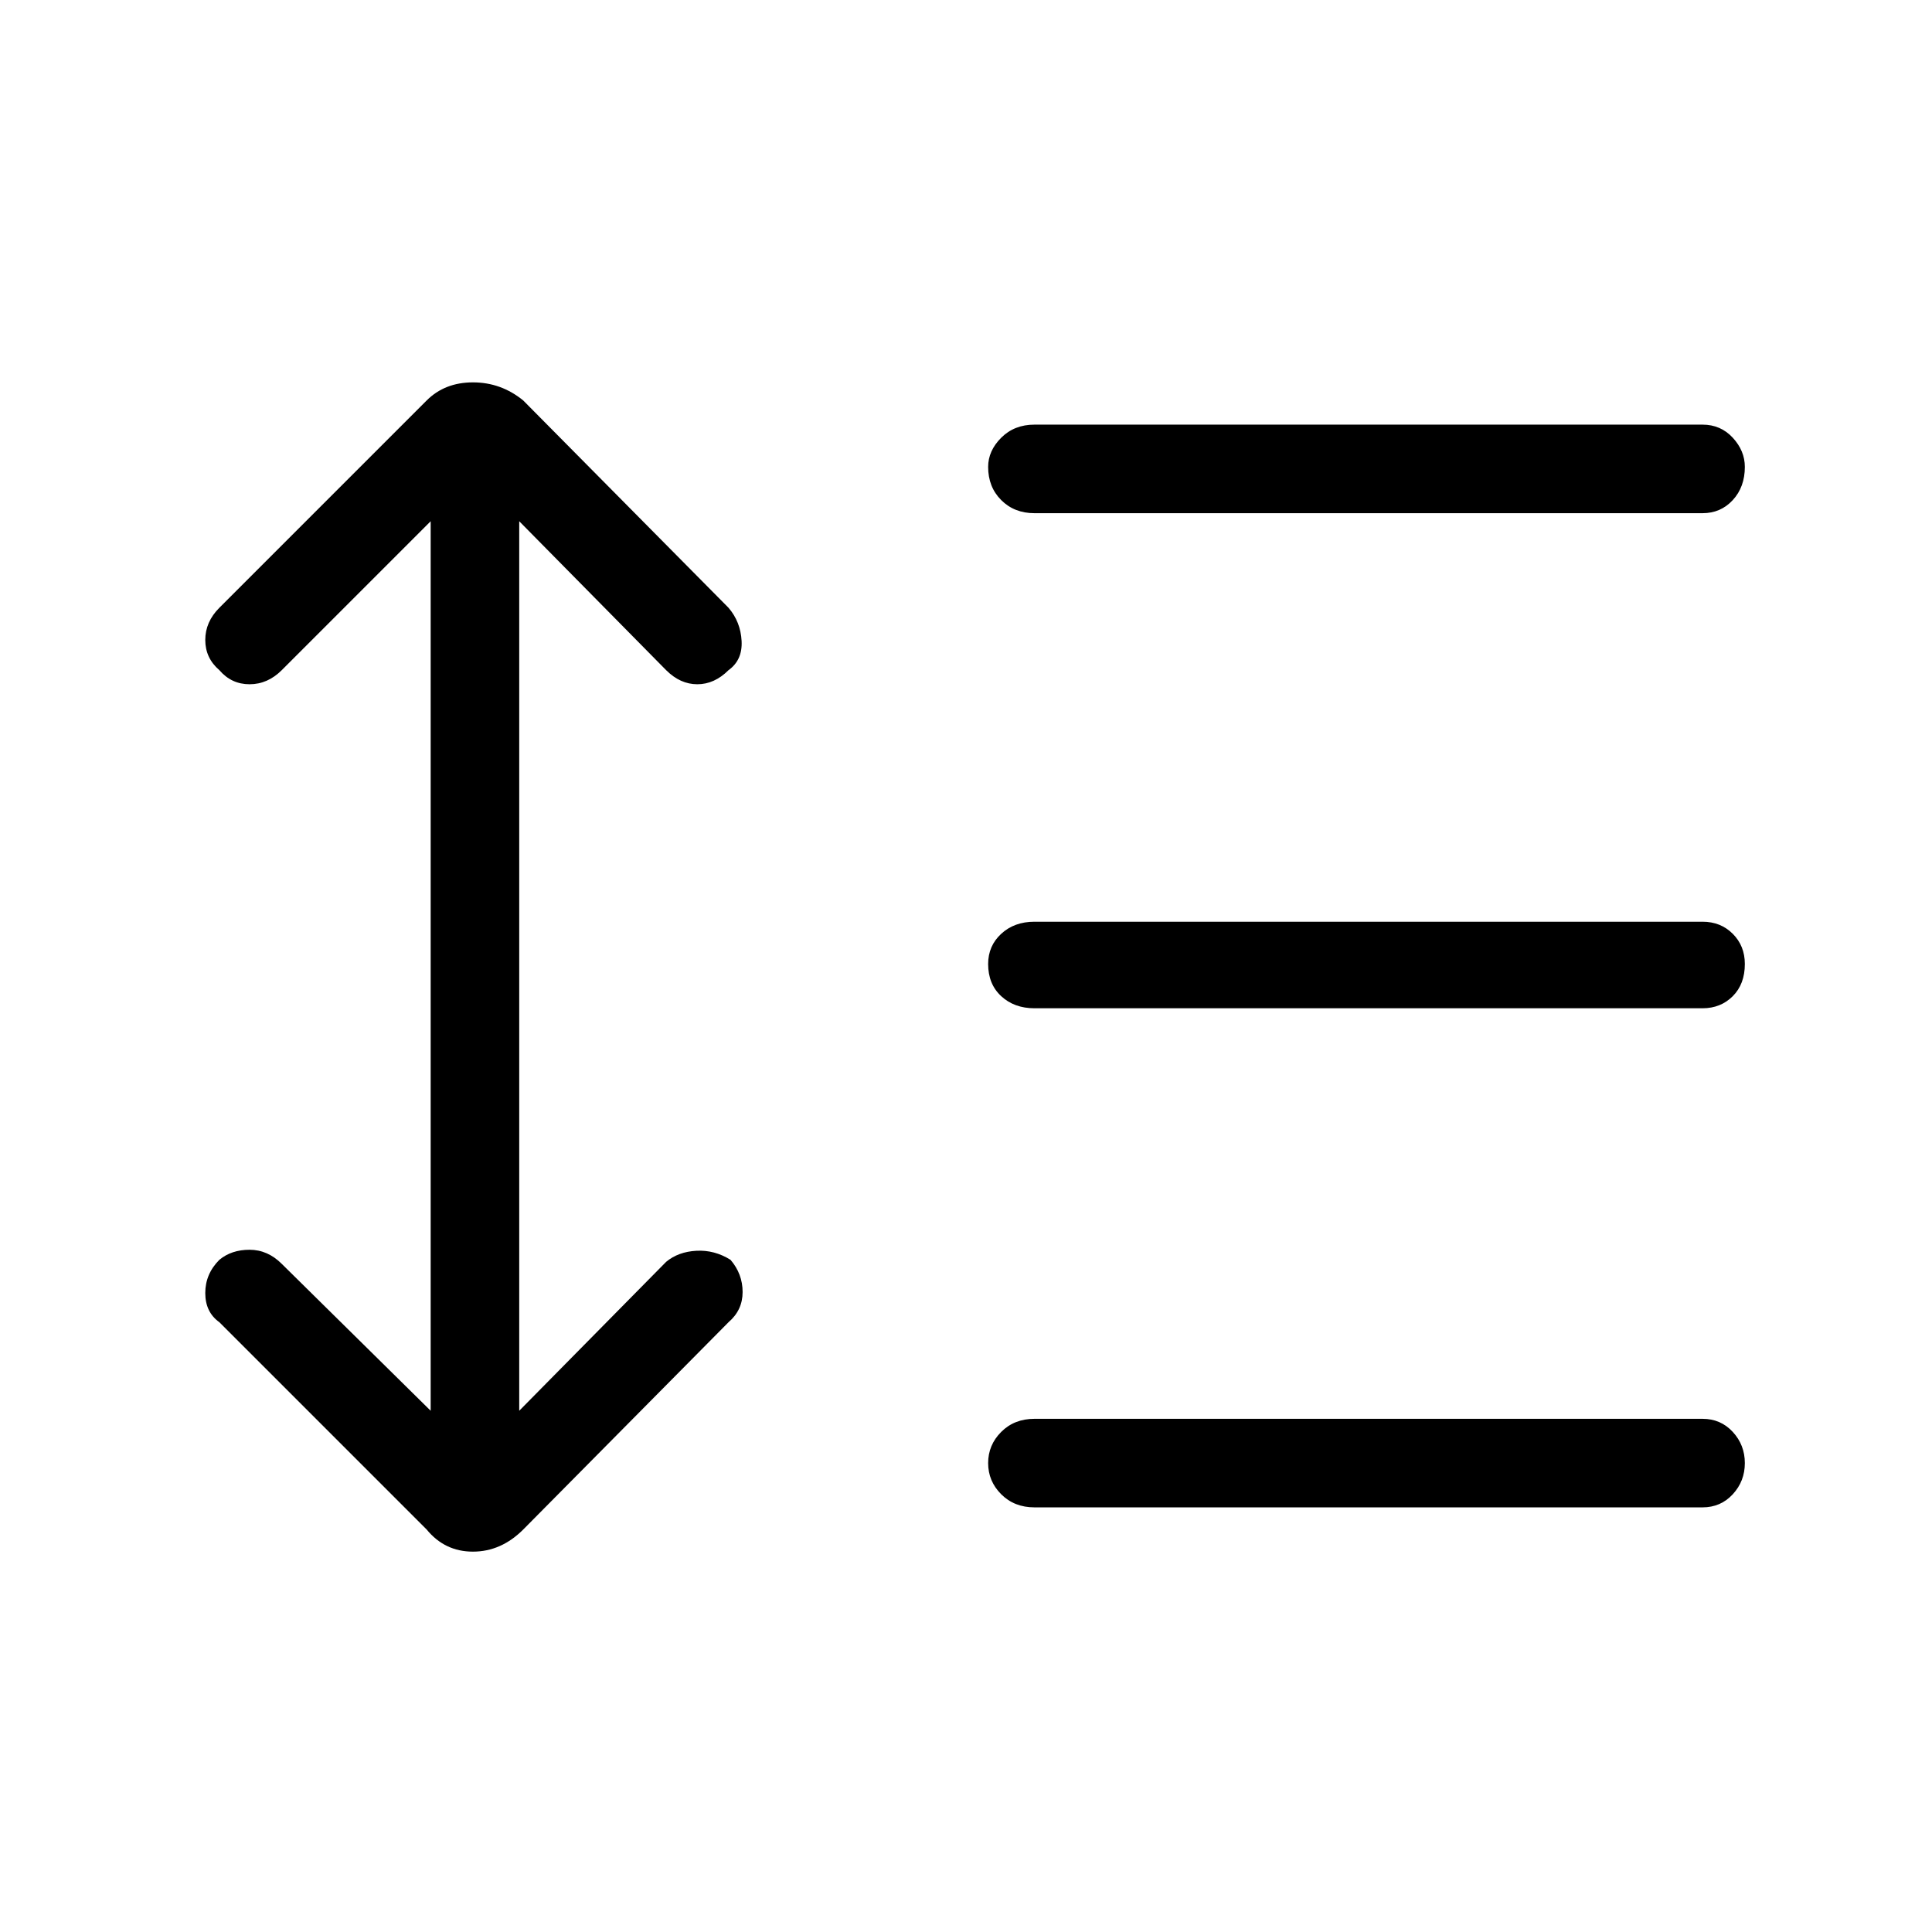 <svg xmlns="http://www.w3.org/2000/svg" height="48" width="48"><path d="M25.7 12.75q-.5 0-.825-.325-.325-.325-.325-.825 0-.4.325-.725.325-.325.825-.325h16.6q.45 0 .75.325t.3.725q0 .5-.3.825-.3.325-.75.325Zm0 12.3q-.5 0-.825-.3-.325-.3-.325-.8 0-.45.325-.75t.825-.3h16.6q.45 0 .75.3t.3.75q0 .5-.3.8-.3.3-.75.3Zm0 12.4q-.5 0-.825-.325-.325-.325-.325-.775t.325-.775q.325-.325.825-.325h16.6q.45 0 .75.325t.3.775q0 .45-.3.775t-.75.325ZM10.6 38l-5.15-5.15q-.35-.25-.35-.725t.35-.825q.3-.25.75-.25t.8.35l3.7 3.65v-22.1L7 16.65q-.35.35-.8.35-.45 0-.75-.35-.35-.3-.35-.75t.35-.8l5.15-5.15q.45-.45 1.15-.45t1.25.45l5.1 5.15q.3.35.325.825.025.475-.325.725-.35.35-.775.35-.425 0-.775-.35l-3.65-3.7v22.1l3.65-3.7q.3-.25.75-.275.45-.025.85.225.3.35.3.8 0 .45-.35.75L13 38q-.55.55-1.25.55T10.6 38Z"/></svg>